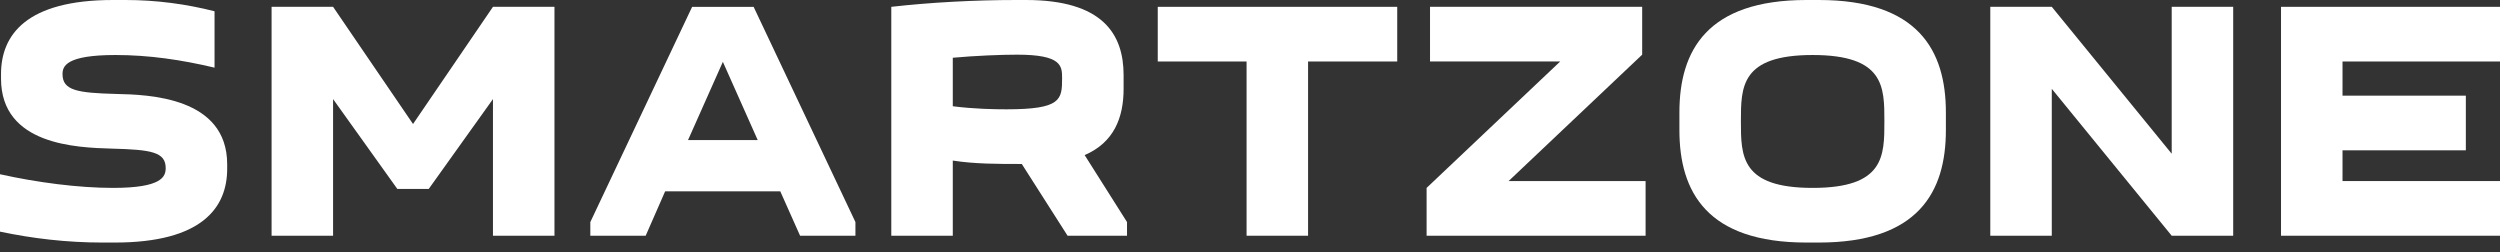 <svg width="238" height="24" viewBox="0 0 238 24" fill="none" xmlns="http://www.w3.org/2000/svg">
<rect x="0" y="0" width="238" height="24" fill="#333333" stroke="none"/>
<path d="M15.774 16.001C15.774 14.473 14.407 14.245 10.635 14.148C7.318 14.05 0.097 13.823 0.097 7.48V7.058C0.097 3.318 2.504 0 10.765 0H11.936C14.896 0 17.758 0.39 20.424 1.073V6.44C17.27 5.692 14.18 5.237 10.993 5.237C6.277 5.237 5.952 6.31 5.952 7.058C5.952 8.619 7.383 8.847 11.058 8.944C14.148 9.009 21.628 9.237 21.628 15.644V16.067C21.628 19.774 19.221 23.091 10.928 23.091H9.757C6.342 23.091 3.09 22.701 0 22.051V16.587C3.512 17.368 7.448 17.888 10.765 17.888C15.416 17.888 15.774 16.815 15.774 16.001Z" fill="white"/>
<path d="M37.824 17.985L31.709 9.432V22.441H25.855V0.65H31.709L39.32 11.806L46.93 0.65H52.785V22.441H46.93V9.432L40.816 17.985H37.824Z" fill="white"/>
<path d="M56.199 22.441V21.14L65.891 0.651H71.745L81.437 21.14V22.441H76.168L74.282 18.213H63.322L61.468 22.441H56.199ZM72.135 13.335L68.817 5.887L65.5 13.335H72.135Z" fill="white"/>
<path d="M101.633 22.441L97.275 15.611C94.966 15.611 92.787 15.611 90.705 15.286V22.441H84.851V0.65C88.559 0.228 92.819 0 96.755 0H97.665C104.95 0 106.967 3.22 106.967 7.155V8.456C106.967 11.188 106.056 13.562 103.259 14.765L107.292 21.14V22.441H101.633V22.441ZM90.705 5.497V10.115C92.721 10.375 94.705 10.407 95.811 10.407C101.015 10.407 101.112 9.497 101.112 7.448C101.112 6.277 101.08 5.204 96.819 5.204C95.323 5.204 92.852 5.302 90.705 5.497Z" fill="white"/>
<path d="M118.674 22.441V5.854H110.218V0.65H133.016V5.854H124.528V22.441H118.674Z" fill="white"/>
<path d="M148.53 5.854H136.138V0.65H156.335V5.204L143.619 17.237H156.66V22.441H135.813V17.888L148.53 5.854Z" fill="white"/>
<path d="M159.88 10.7C159.88 4.813 162.514 0 171.979 0H173.149C182.614 0 185.248 4.813 185.248 10.7V12.392C185.248 18.278 182.614 23.091 173.149 23.091H171.979C162.514 23.091 159.88 18.278 159.88 12.392V10.7ZM172.564 17.888C179.394 17.888 179.394 14.863 179.394 11.546C179.394 8.261 179.394 5.237 172.564 5.237C165.734 5.237 165.734 8.261 165.734 11.546C165.734 14.863 165.734 17.888 172.564 17.888Z" fill="white"/>
<path d="M206.746 14.636V0.65H212.6V22.441H206.746L195.33 8.456V22.441H189.476V0.65H195.33L206.746 14.636Z" fill="white"/>
<path d="M238 5.854H223.007V9.107H234.748V14.31H223.007V17.237H238V22.441H217.153V0.65H238V5.854Z" fill="white"/>
</svg>
